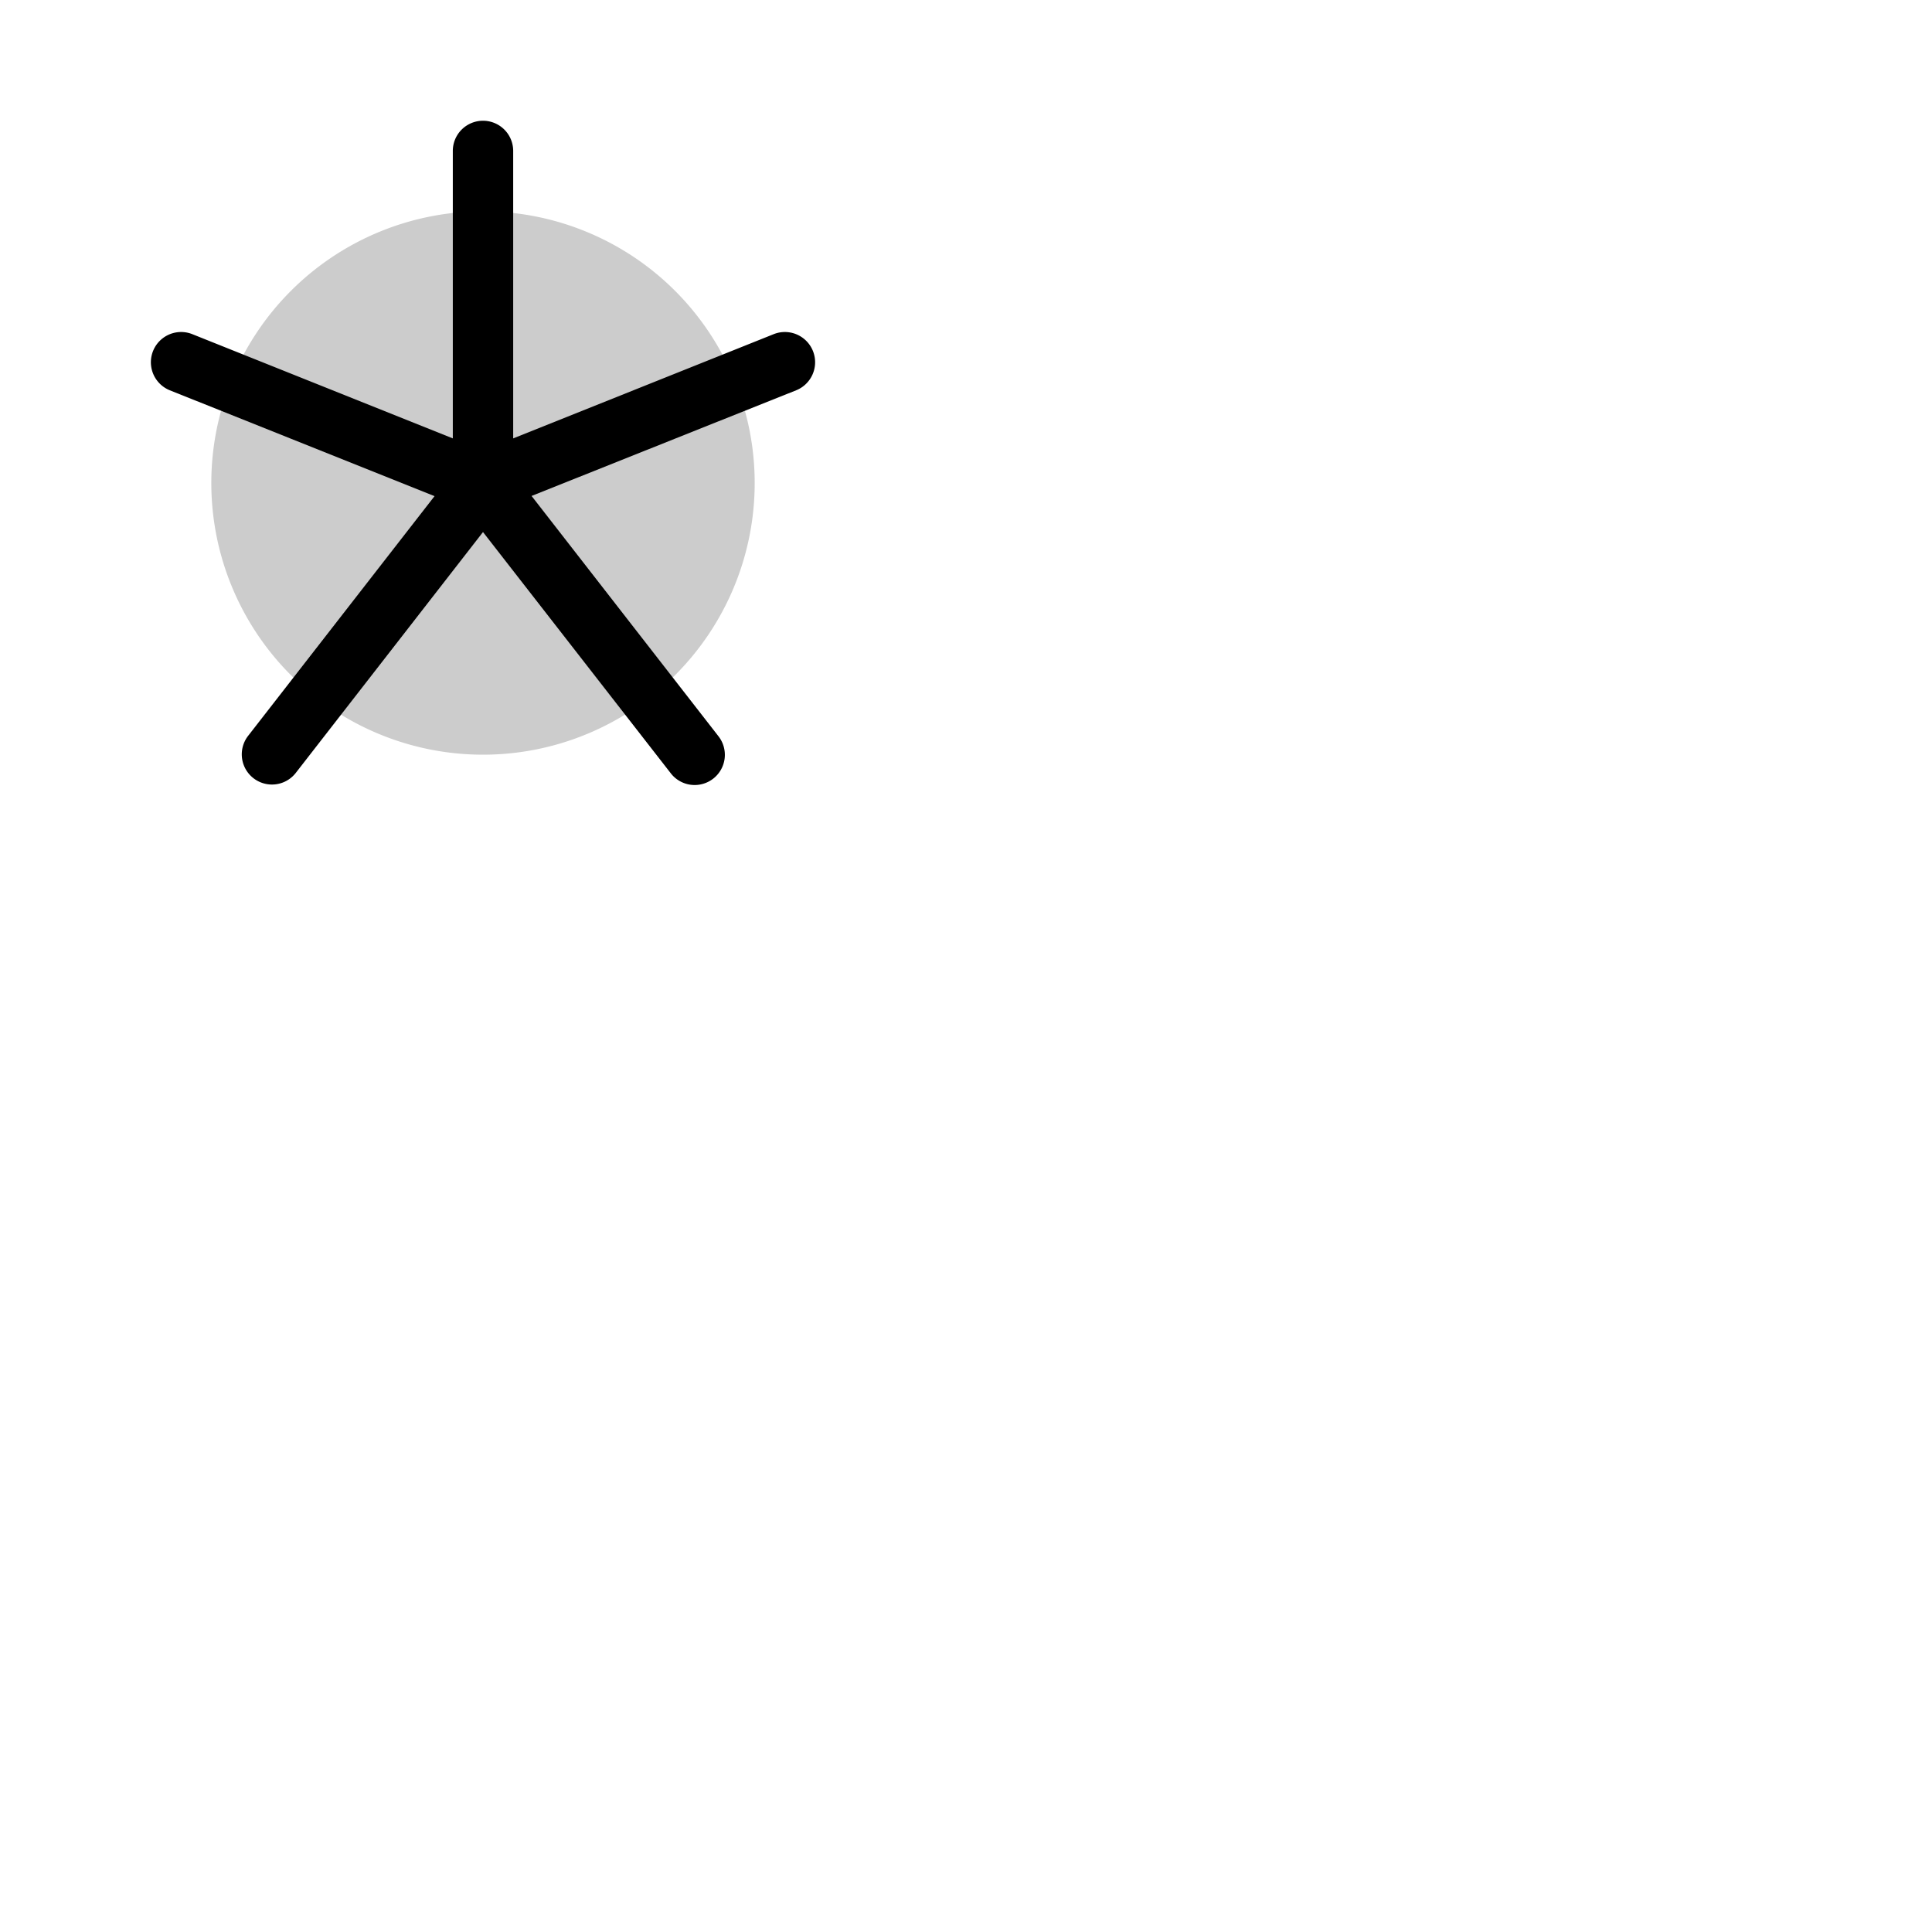 <svg xmlns="http://www.w3.org/2000/svg" version="1.1" viewBox="0 0 512 512" fill="currentColor"><g fill="currentColor"><path d="M200 128a72 72 0 1 1-72-72a72 72 0 0 1 72 72" opacity=".2"/><path d="m211 103.43l-70.13 28l49.47 63.61a8 8 0 1 1-12.63 9.82L128 141l-49.68 63.91a8 8 0 0 1-12.63-9.82l49.47-63.61L45 103.43a8 8 0 0 1 6-14.86l69 27.61V40a8 8 0 0 1 16 0v76.18l69-27.61a8 8 0 1 1 6 14.86"/></g></svg>